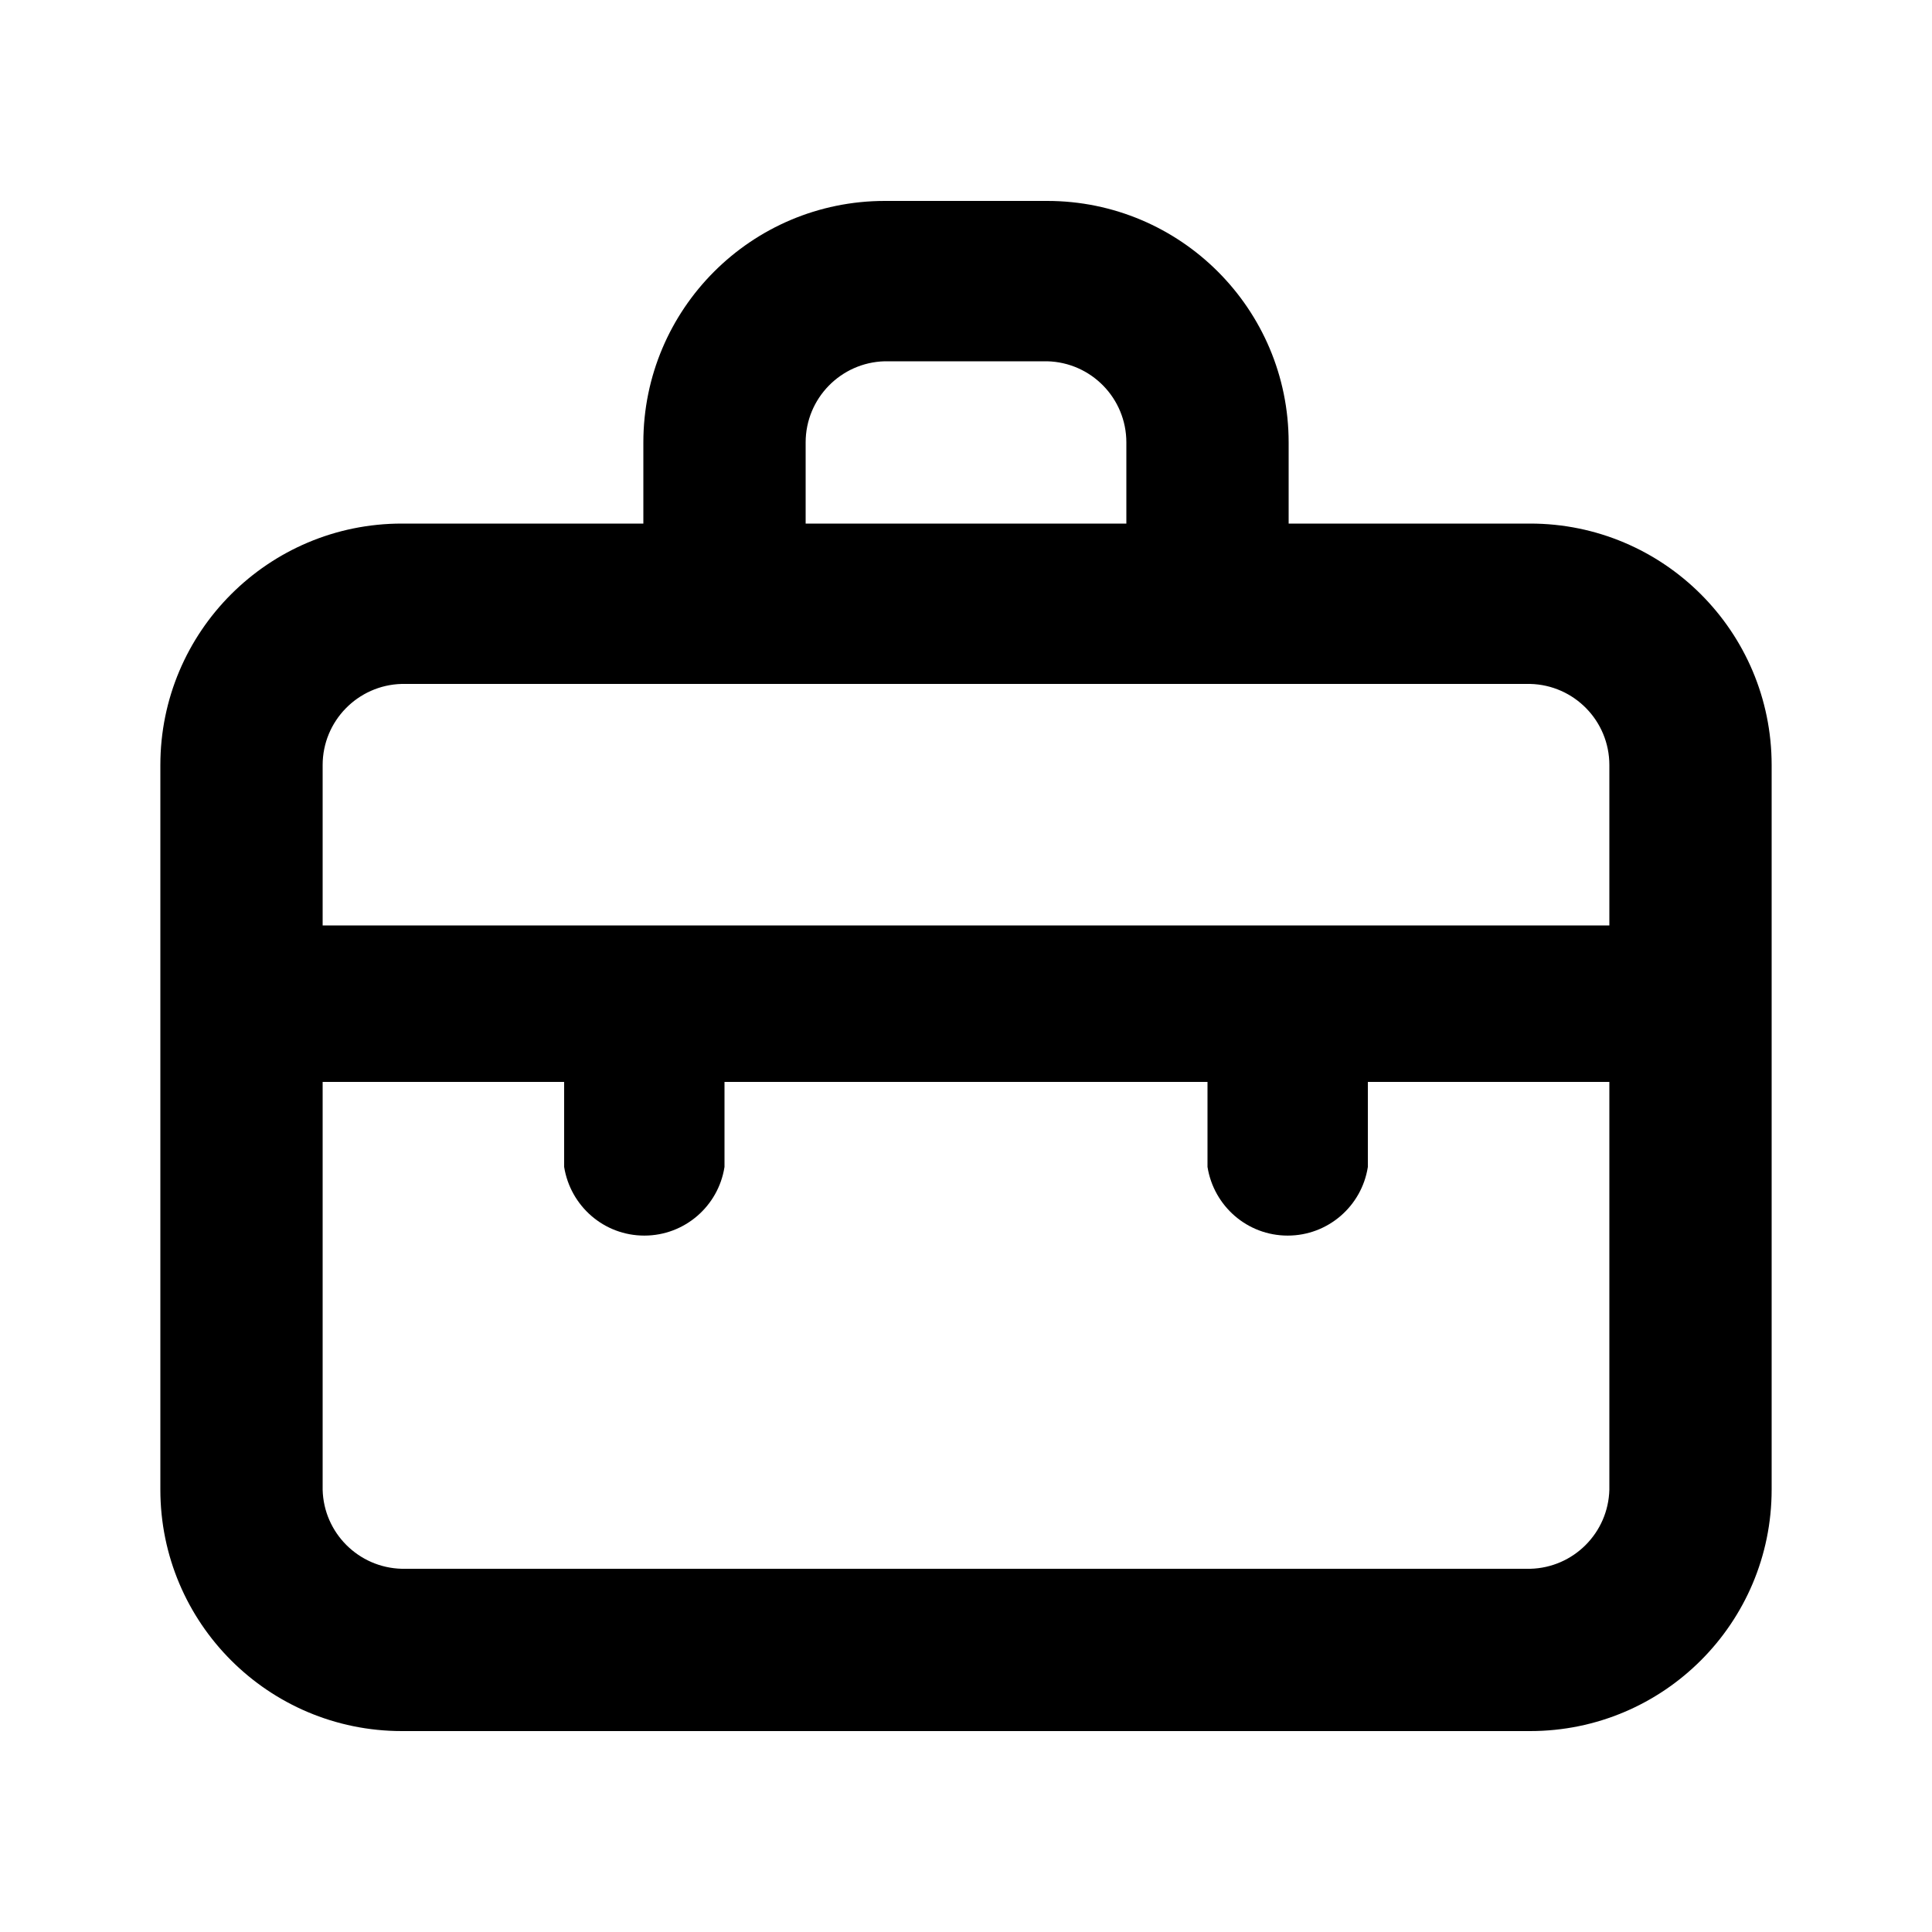 <svg xmlns="http://www.w3.org/2000/svg" width="24" height="24" viewBox="0 0 24 24">
    <path d="M19.008 6.504h-3v-1.008c0-1.657-1.343-3-3-3v0h-2.016c-1.657 0-3 1.343-3 3v0 1.008h-3c-1.657 0-3 1.343-3 3v0 9c0 1.657 1.343 3 3 3v0h14.016c1.657 0 3-1.343 3-3v0-9c0-1.657-1.343-3-3-3v0zM10.008 5.496c0-0 0-0 0-0 0-0.548 0.438-0.994 0.983-1.008l0.001-0h2.016c0.546 0.013 0.984 0.459 0.984 1.008 0 0 0 0 0 0v-0 1.008h-3.984zM19.992 18.504c-0.013 0.538-0.446 0.971-0.983 0.984l-0.001 0h-14.016c-0.538-0.013-0.971-0.446-0.984-0.983l-0-0.001v-5.064h3v1.056c0.078 0.486 0.494 0.853 0.996 0.853s0.918-0.367 0.995-0.847l0.001-0.006v-1.056h6v1.056c0.078 0.486 0.494 0.853 0.996 0.853s0.918-0.367 0.995-0.847l0.001-0.006v-1.056h3zM19.992 11.496h-15.984v-1.992c0-0 0-0 0-0 0-0.548 0.438-0.994 0.983-1.008l0.001-0h14.016c0.546 0.013 0.984 0.459 0.984 1.008 0 0 0 0 0 0v-0z"></path>
</svg>
